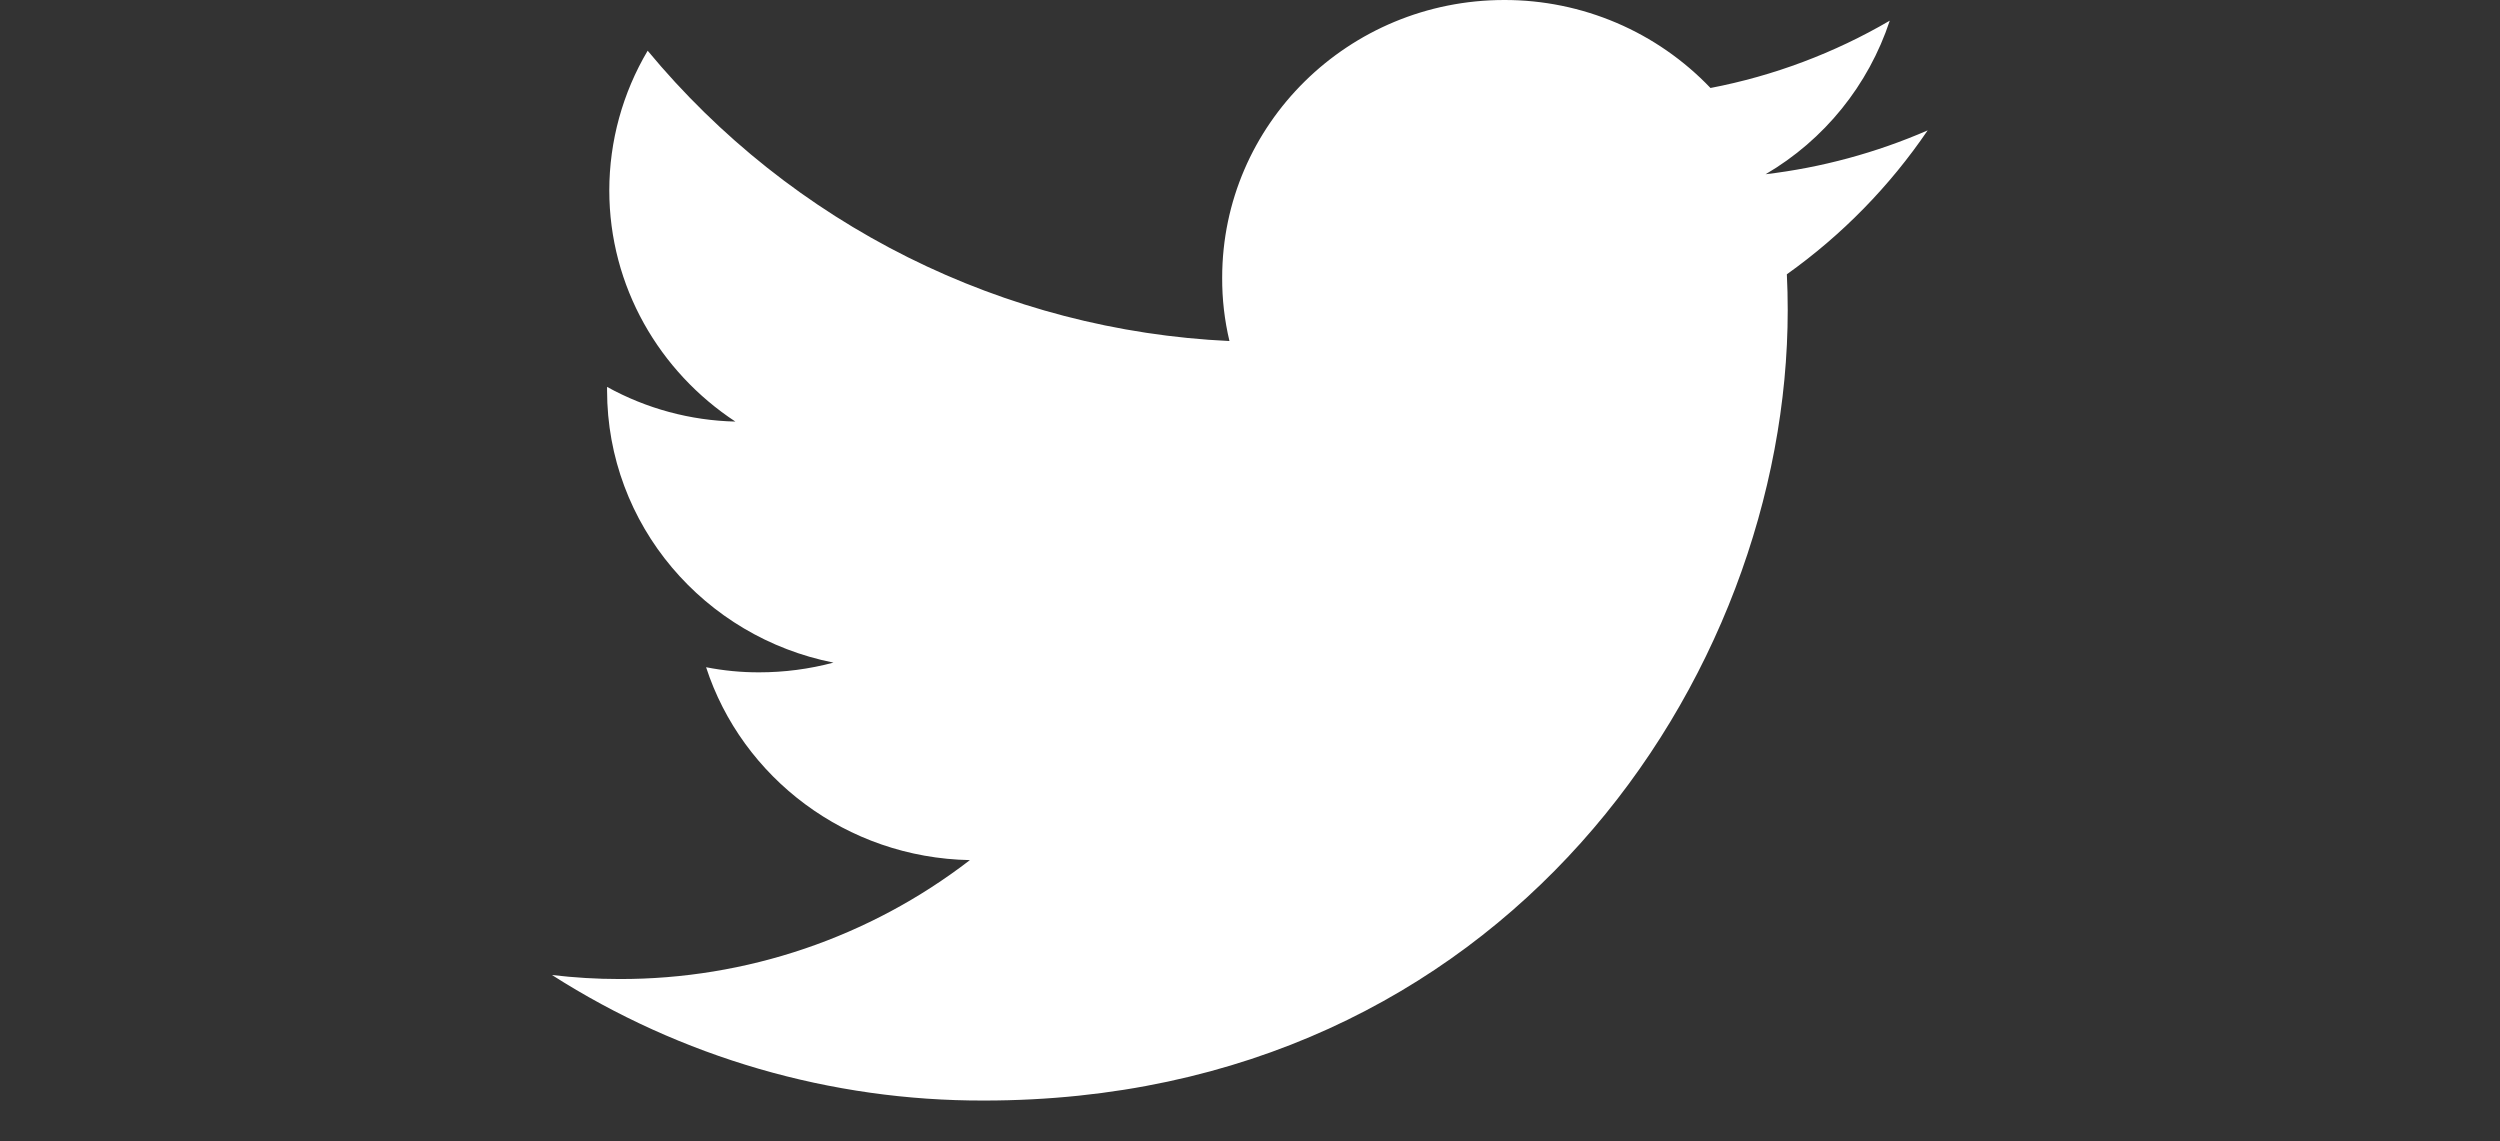 <svg width="46" height="21" viewBox="0 0 46 21" fill="none" xmlns="http://www.w3.org/2000/svg">
<rect x="0" y="0" width="46" height="21" fill="#333333" stroke="none"/>
<g clip-path="url(#clip0_2_626)">
<path d="M35.469 2.399C34.519 2.812 33.515 3.084 32.487 3.206C33.567 2.574 34.379 1.569 34.772 0.38C33.75 0.977 32.635 1.396 31.473 1.619C30.983 1.106 30.395 0.698 29.743 0.42C29.091 0.142 28.389 -0.001 27.68 8.93028e-06C24.811 8.93028e-06 22.488 2.289 22.488 5.11C22.486 5.502 22.531 5.894 22.622 6.275C20.564 6.179 18.549 5.654 16.706 4.734C14.863 3.814 13.232 2.52 11.917 0.933C11.456 1.711 11.212 2.598 11.211 3.502C11.211 5.273 12.135 6.84 13.531 7.757C12.704 7.738 11.894 7.519 11.17 7.119V7.182C11.17 9.661 12.963 11.723 15.336 12.192C14.89 12.311 14.43 12.371 13.968 12.371C13.64 12.372 13.313 12.34 12.992 12.277C13.652 14.307 15.572 15.783 17.846 15.826C15.998 17.25 13.729 18.02 11.396 18.014C10.981 18.014 10.568 17.989 10.156 17.94C12.53 19.456 15.289 20.258 18.105 20.25C27.669 20.25 32.894 12.461 32.894 5.706C32.894 5.484 32.889 5.263 32.878 5.047C33.892 4.325 34.769 3.429 35.469 2.399Z" fill="white"/>
</g>
<defs>
<clipPath id="clip0_2_626">
<rect width="26" height="21" fill="white" transform="translate(10)"/>
</clipPath>
</defs>
</svg>
